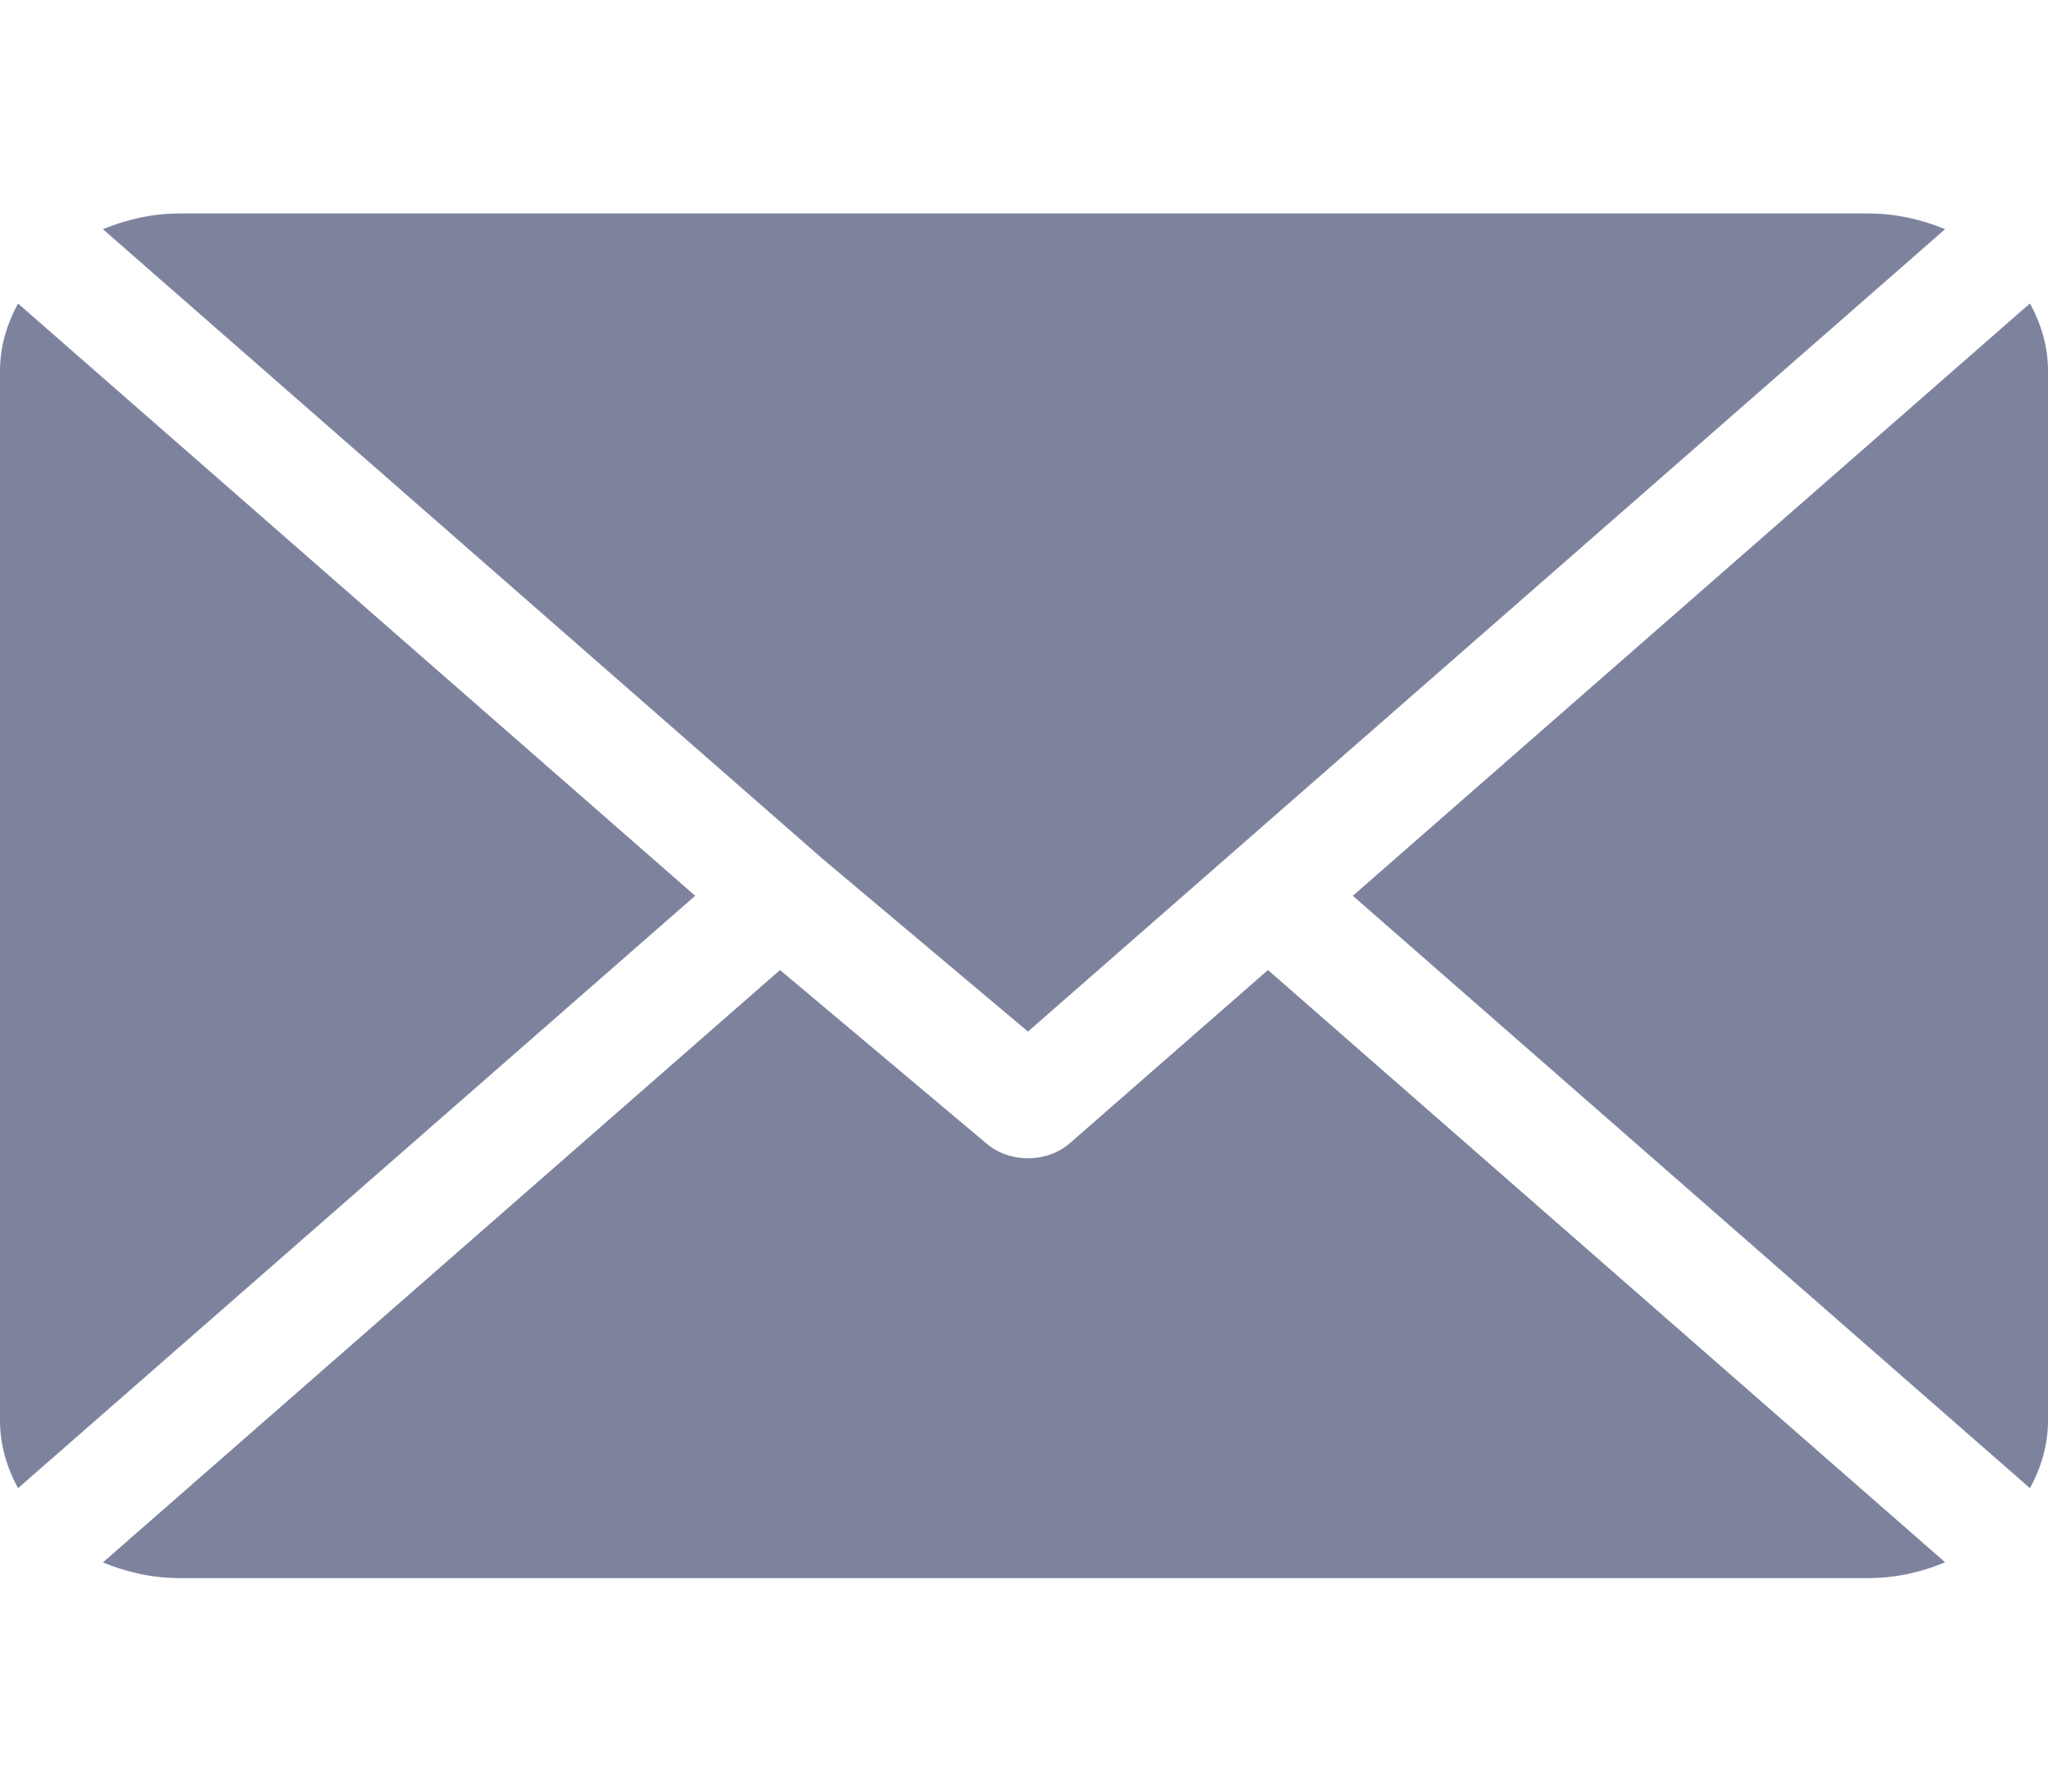 <svg width="16" height="14" viewBox="0 0 16 14" fill="none" xmlns="http://www.w3.org/2000/svg">
<path d="M1.406 1.668H14.594C14.81 1.668 15.013 1.715 15.196 1.791L8.031 8.061L6.425 6.71C6.425 6.71 6.425 6.71 6.425 6.71C6.425 6.71 6.425 6.71 6.425 6.71L0.804 1.791C0.987 1.715 1.19 1.668 1.406 1.668Z" fill="#7E839D"/>
<path d="M0.141 2.372L5.431 7L0.141 11.629C0.053 11.468 6.48499e-05 11.291 6.48499e-05 11.102V2.899C6.48499e-05 2.709 0.053 2.532 0.141 2.372Z" fill="#7E839D"/>
<path d="M15.859 2.371C15.947 2.532 16 2.709 16 2.898V11.102C16 11.291 15.947 11.468 15.859 11.629L10.569 7L15.859 2.371Z" fill="#7E839D"/>
<path d="M6.094 7.58L7.7 8.93C7.791 9.011 7.911 9.051 8.031 9.051C8.151 9.051 8.271 9.011 8.362 8.93L9.906 7.58L15.196 12.208C15.013 12.285 14.81 12.332 14.594 12.332H1.406C1.19 12.332 0.987 12.285 0.804 12.209L6.094 7.58Z" fill="#7E839D"/>
</svg>
